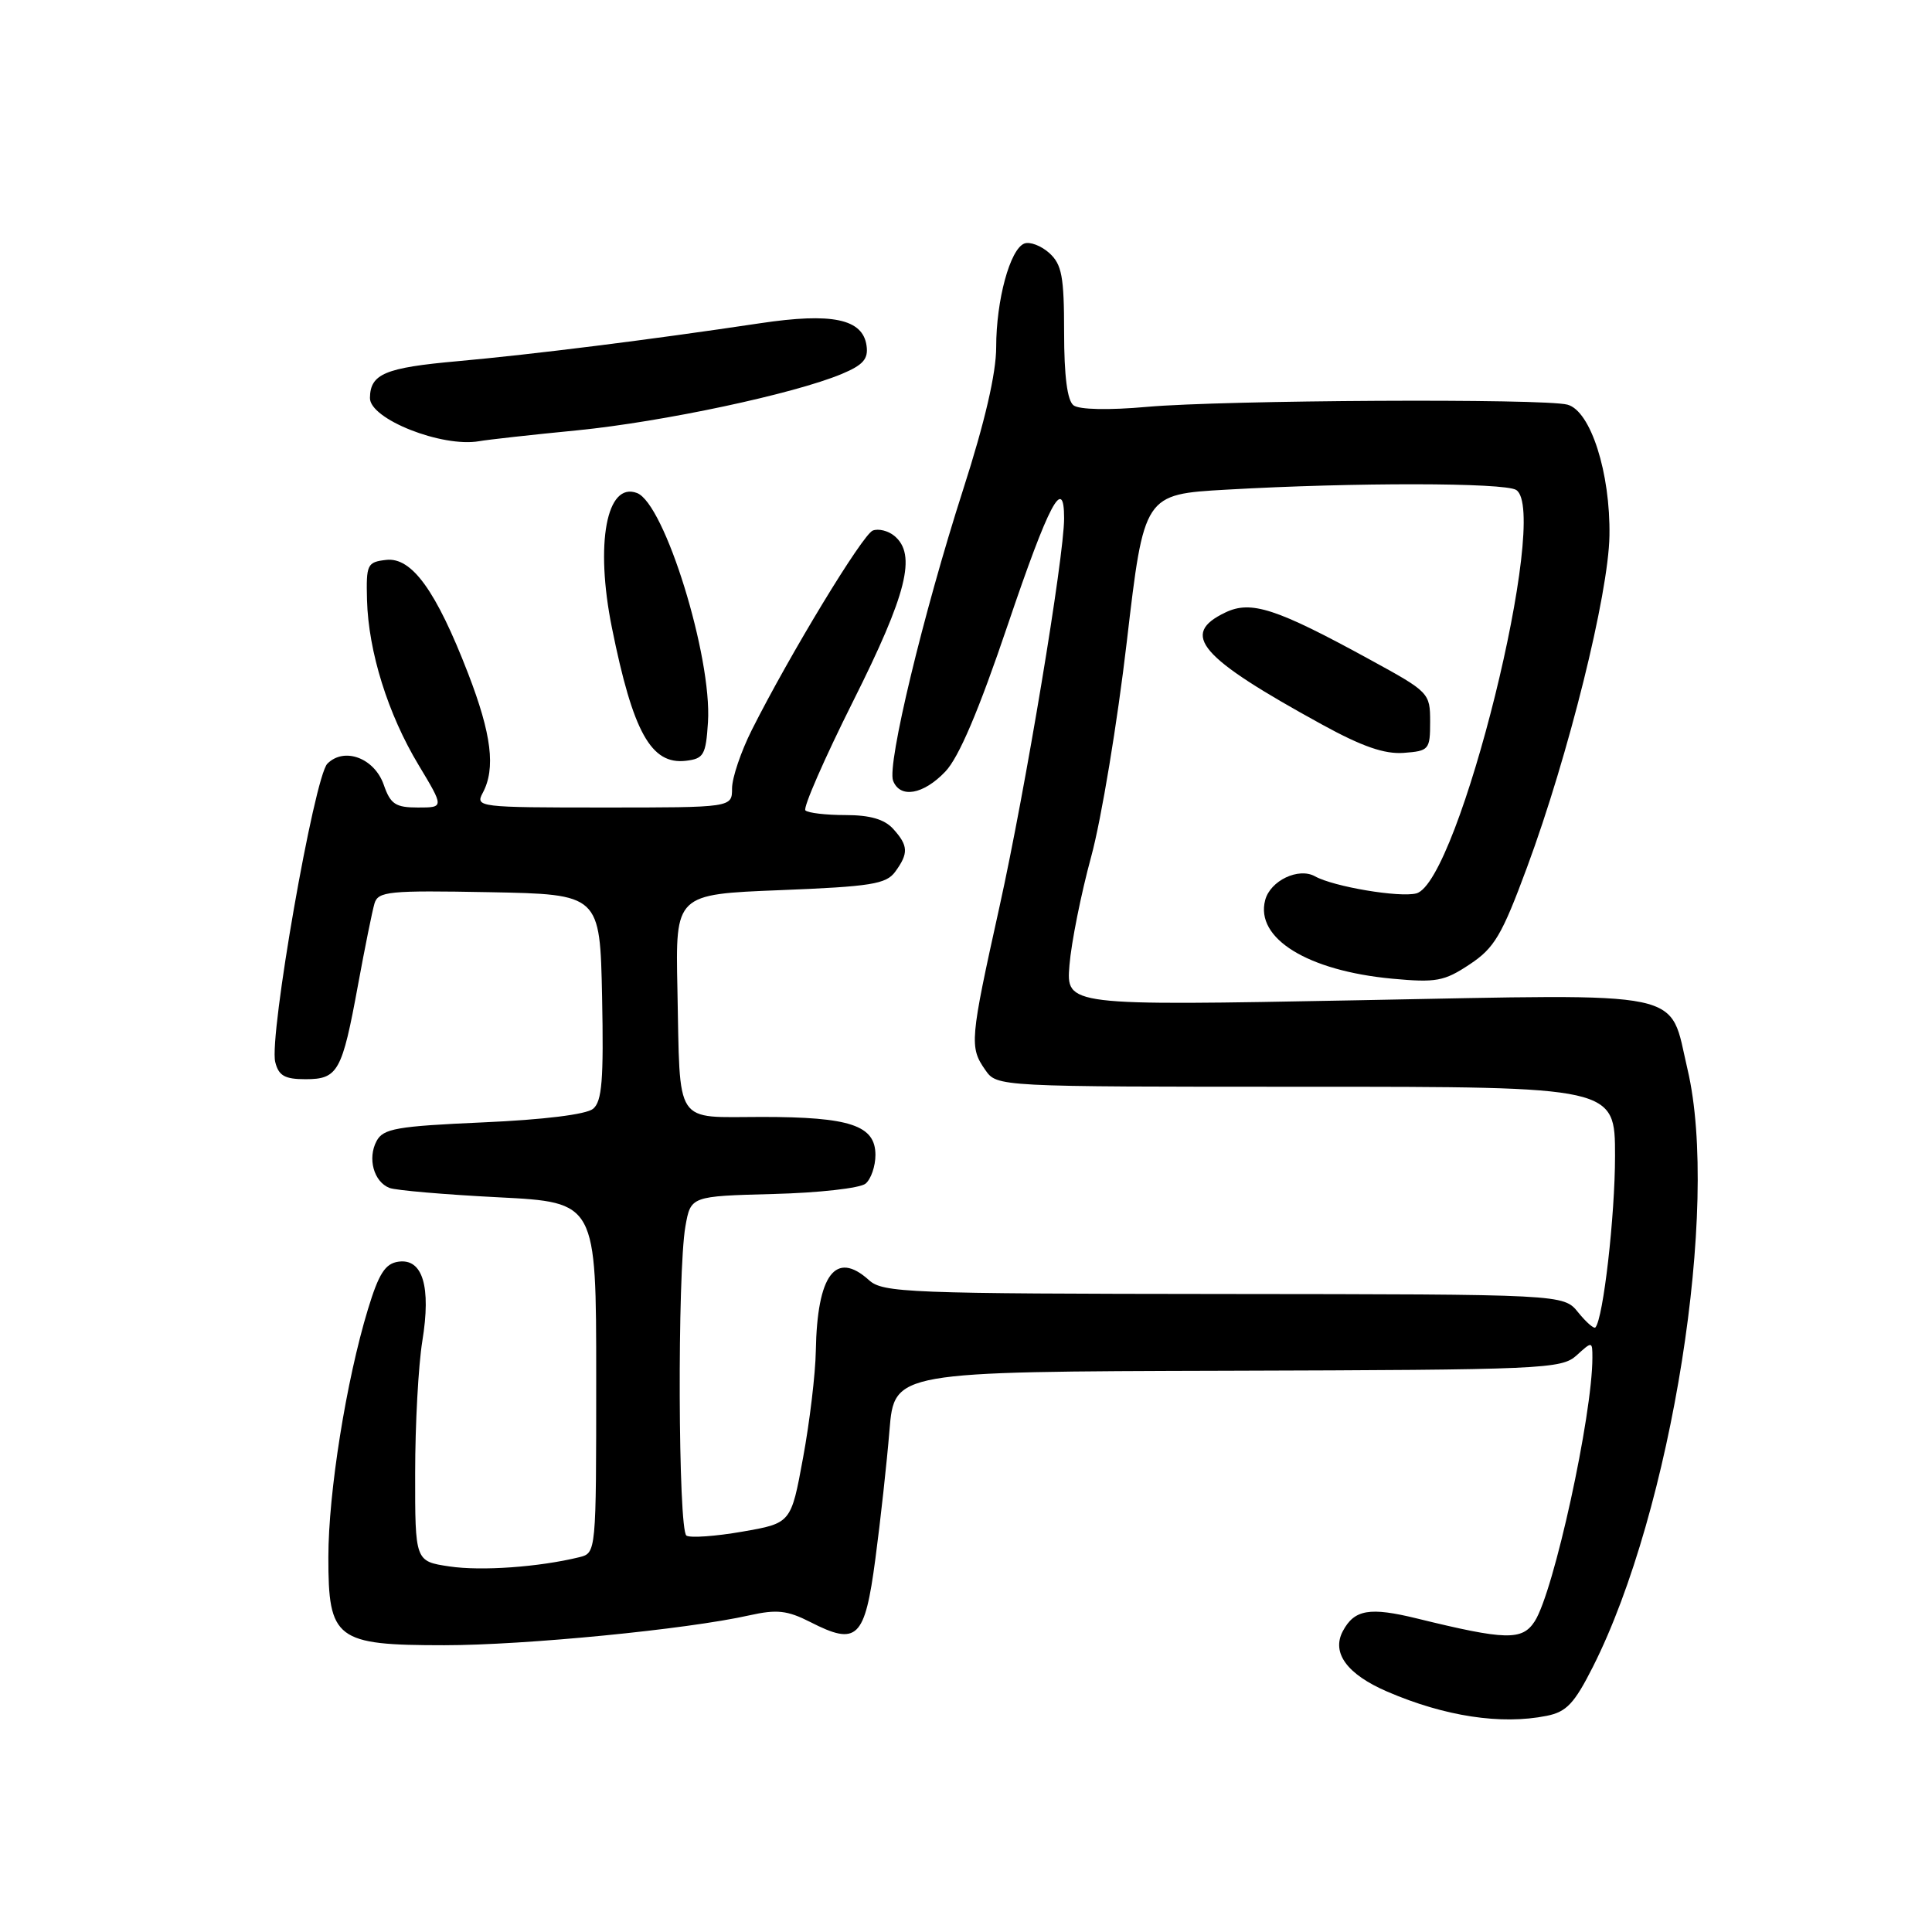 <?xml version="1.0" encoding="UTF-8" standalone="no"?>
<!DOCTYPE svg PUBLIC "-//W3C//DTD SVG 1.1//EN" "http://www.w3.org/Graphics/SVG/1.1/DTD/svg11.dtd" >
<svg xmlns="http://www.w3.org/2000/svg" xmlns:xlink="http://www.w3.org/1999/xlink" version="1.1" viewBox="0 0 256 256">
 <g >
 <path fill="currentColor"
d=" M 204.93 227.36 C 207.57 226.84 208.61 225.73 211.08 220.84 C 221.51 200.17 227.89 159.91 223.61 141.71 C 221.09 131.02 224.34 131.70 179.89 132.54 C 141.27 133.27 141.27 133.27 141.71 127.88 C 141.95 124.92 143.24 118.45 144.59 113.50 C 145.94 108.55 148.06 95.72 149.31 85.00 C 151.59 65.50 151.59 65.50 162.54 64.88 C 179.49 63.91 199.35 63.94 200.90 64.92 C 205.45 67.80 193.30 116.90 187.67 118.38 C 185.44 118.96 176.70 117.49 174.25 116.12 C 172.07 114.90 168.31 116.69 167.64 119.28 C 166.31 124.34 173.26 128.63 184.46 129.68 C 190.29 130.22 191.36 130.03 194.73 127.79 C 198.01 125.62 199.00 123.96 202.35 114.90 C 207.83 100.10 213.13 78.75 213.26 71.00 C 213.40 62.66 210.77 54.44 207.70 53.62 C 204.59 52.78 162.21 53.01 152.00 53.91 C 146.89 54.37 143.00 54.28 142.25 53.71 C 141.42 53.08 141.00 49.83 141.00 44.03 C 141.00 36.64 140.70 35.04 139.04 33.53 C 137.96 32.56 136.47 31.99 135.73 32.27 C 133.84 33.00 132.00 39.76 132.00 45.99 C 132.00 49.45 130.51 55.89 127.62 64.87 C 122.32 81.38 117.52 101.32 118.34 103.45 C 119.26 105.83 122.34 105.30 125.25 102.25 C 127.05 100.38 129.69 94.17 133.55 82.75 C 138.99 66.69 141.00 62.89 141.00 68.68 C 141.00 73.80 135.88 104.59 132.45 120.09 C 128.51 137.87 128.44 138.75 130.56 141.78 C 132.11 144.00 132.11 144.00 173.06 144.00 C 214.00 144.00 214.00 144.00 214.00 153.17 C 214.00 161.12 212.44 174.72 211.40 175.89 C 211.21 176.11 210.18 175.21 209.11 173.89 C 207.18 171.50 207.18 171.50 162.15 171.46 C 120.25 171.42 116.98 171.30 115.14 169.62 C 110.72 165.63 108.28 168.89 108.10 179.00 C 108.05 182.03 107.29 188.40 106.41 193.16 C 104.82 201.83 104.82 201.83 98.37 202.95 C 94.83 203.57 91.49 203.80 90.96 203.48 C 89.85 202.79 89.74 168.64 90.82 162.50 C 91.53 158.50 91.53 158.50 102.46 158.21 C 108.46 158.06 113.97 157.44 114.69 156.84 C 115.41 156.24 116.00 154.53 116.00 153.04 C 116.00 149.12 112.65 148.00 100.97 148.00 C 89.20 148.00 90.14 149.43 89.76 131.00 C 89.50 118.50 89.50 118.50 103.37 117.95 C 115.43 117.47 117.42 117.15 118.62 115.51 C 120.41 113.06 120.36 112.05 118.35 109.83 C 117.19 108.55 115.27 108.00 112.01 108.00 C 109.44 108.00 107.06 107.72 106.72 107.38 C 106.38 107.05 109.23 100.53 113.05 92.90 C 120.18 78.67 121.48 73.47 118.51 71.01 C 117.69 70.33 116.41 70.01 115.65 70.30 C 114.30 70.82 104.66 86.70 99.62 96.72 C 98.18 99.59 97.00 103.07 97.00 104.47 C 97.00 107.00 97.00 107.00 79.96 107.00 C 63.43 107.00 62.96 106.94 63.96 105.07 C 65.70 101.83 65.14 97.30 62.02 89.22 C 57.79 78.27 54.56 73.80 51.17 74.19 C 48.65 74.48 48.51 74.78 48.63 79.50 C 48.82 86.35 51.40 94.62 55.46 101.36 C 58.85 107.00 58.85 107.00 55.38 107.00 C 52.41 107.00 51.74 106.56 50.85 103.99 C 49.61 100.44 45.62 98.95 43.38 101.19 C 41.64 102.93 35.62 137.35 36.47 140.72 C 36.92 142.54 37.73 143.00 40.48 143.00 C 44.78 143.00 45.33 142.01 47.44 130.50 C 48.35 125.55 49.33 120.70 49.62 119.72 C 50.10 118.11 51.49 117.97 64.83 118.22 C 79.50 118.50 79.50 118.50 79.78 132.10 C 80.00 143.08 79.77 145.94 78.59 146.92 C 77.70 147.67 72.01 148.37 64.02 148.72 C 52.55 149.23 50.78 149.54 49.90 151.19 C 48.67 153.49 49.53 156.61 51.62 157.41 C 52.47 157.73 58.98 158.29 66.08 158.65 C 79.00 159.31 79.00 159.31 79.00 182.55 C 79.00 205.78 79.00 205.78 76.75 206.34 C 71.40 207.65 63.77 208.19 59.55 207.56 C 55.00 206.88 55.00 206.88 55.01 195.19 C 55.01 188.76 55.44 180.89 55.96 177.70 C 57.14 170.48 56.01 166.72 52.79 167.18 C 51.04 167.43 50.19 168.76 48.75 173.50 C 45.88 182.93 43.51 197.77 43.51 206.34 C 43.50 217.24 44.50 218.00 58.87 218.00 C 69.53 218.00 91.04 215.90 99.30 214.04 C 102.94 213.23 104.32 213.38 107.37 214.93 C 113.59 218.11 114.59 217.14 115.99 206.57 C 116.67 201.47 117.51 193.80 117.86 189.53 C 118.50 181.75 118.50 181.75 162.65 181.63 C 204.56 181.51 206.90 181.40 208.90 179.60 C 210.97 177.71 211.00 177.72 211.00 179.90 C 211.00 187.55 205.89 210.91 203.36 214.83 C 201.70 217.40 199.55 217.35 187.77 214.46 C 181.49 212.92 179.47 213.26 177.94 216.12 C 176.40 219.00 178.48 221.85 183.82 224.15 C 191.43 227.43 198.90 228.57 204.93 227.36 Z  M 93.81 95.69 C 94.36 87.06 88.07 66.73 84.41 65.33 C 80.37 63.78 78.83 72.03 81.08 83.17 C 83.87 97.02 86.27 101.34 90.87 100.81 C 93.25 100.53 93.53 100.05 93.81 95.69 Z  M 189.50 95.63 C 189.50 91.82 189.37 91.69 181.50 87.39 C 169.09 80.60 165.77 79.52 162.36 81.16 C 156.30 84.06 158.91 87.08 175.15 95.99 C 180.48 98.92 183.46 99.95 186.00 99.76 C 189.35 99.51 189.50 99.34 189.50 95.63 Z  M 76.50 57.02 C 87.85 55.89 105.20 52.20 111.54 49.55 C 114.38 48.36 115.08 47.56 114.82 45.79 C 114.32 42.26 110.26 41.40 100.73 42.83 C 85.97 45.04 70.69 46.95 60.64 47.86 C 51.01 48.72 49.06 49.54 49.02 52.73 C 48.98 55.53 58.57 59.32 63.50 58.46 C 64.60 58.26 70.45 57.61 76.50 57.02 Z "/>
</g>
</svg>